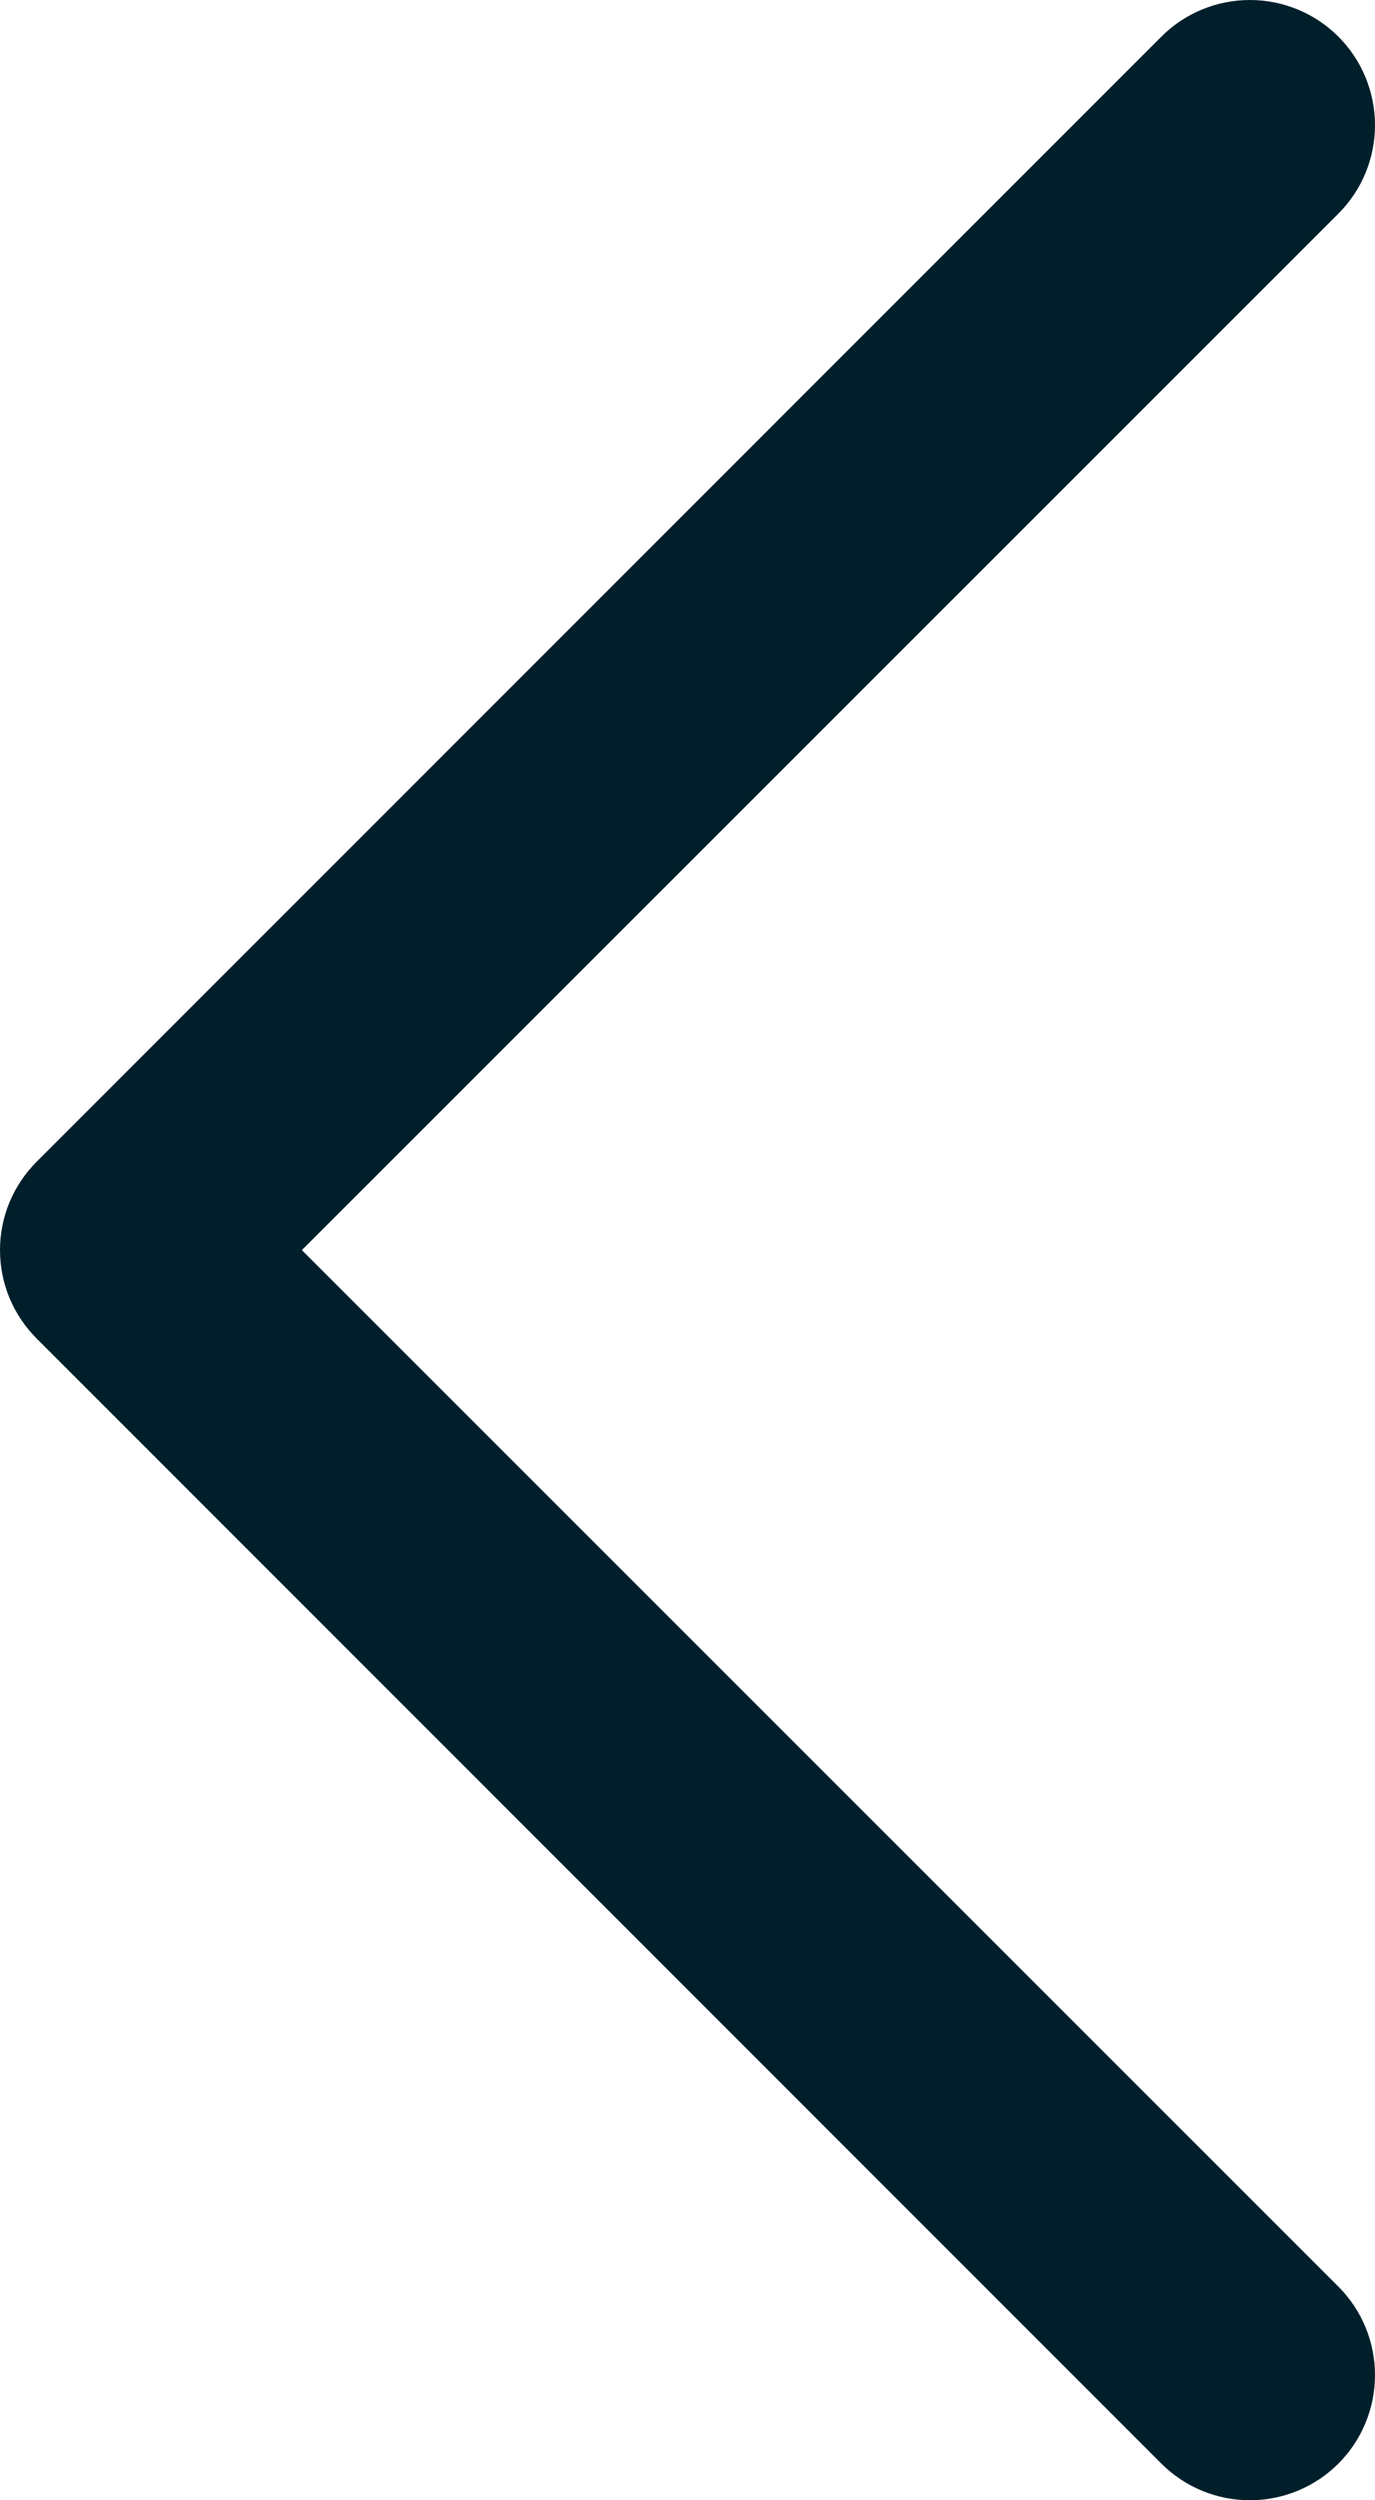 <svg width="11" height="20" viewBox="0 0 11 20" fill="none" xmlns="http://www.w3.org/2000/svg">
<path d="M2.415 10L10.707 18.291C10.895 18.479 11 18.733 11 18.999C11 19.264 10.895 19.519 10.707 19.707C10.519 19.895 10.264 20 9.999 20C9.734 20 9.479 19.895 9.291 19.707L0.294 10.708C0.201 10.615 0.127 10.505 0.076 10.383C0.026 10.262 0 10.132 0 10C0 9.868 0.026 9.738 0.076 9.617C0.127 9.495 0.201 9.385 0.294 9.292L9.291 0.293C9.479 0.105 9.734 0 9.999 0C10.264 0 10.519 0.105 10.707 0.293C10.895 0.481 11 0.736 11 1.001C11 1.267 10.895 1.521 10.707 1.709L2.415 10Z" fill="#011F2B"/>
</svg>
